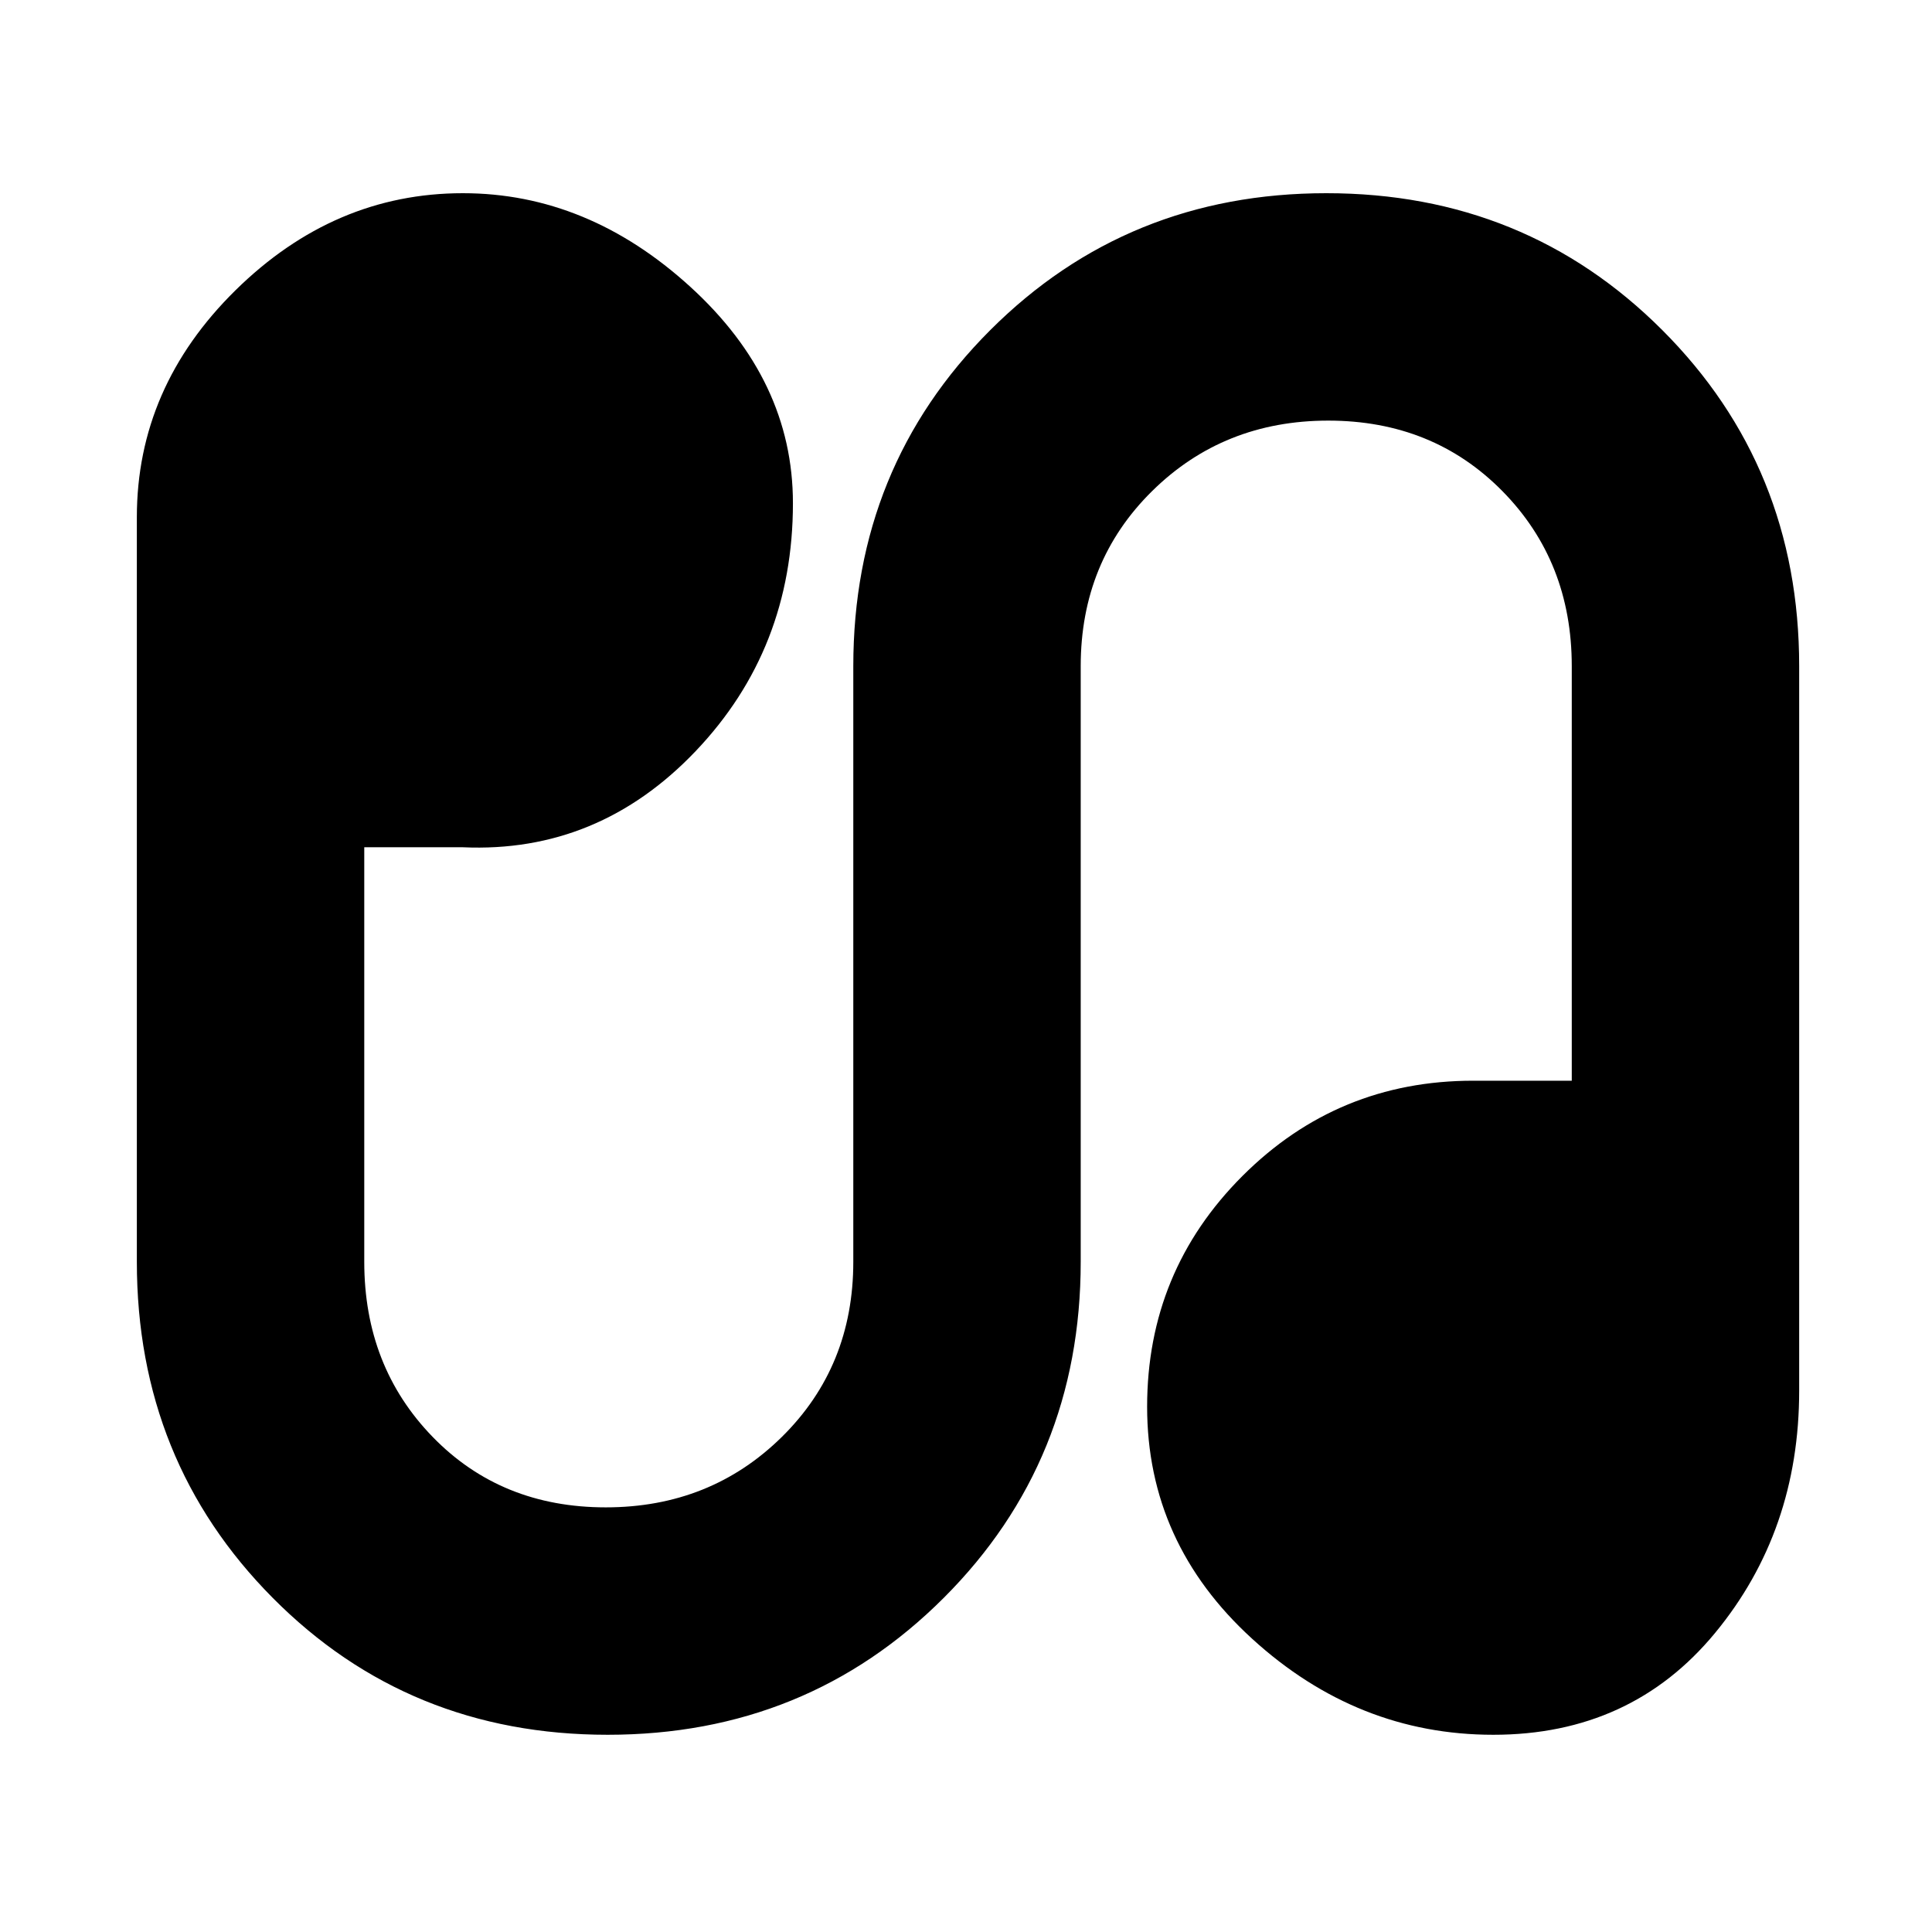 <svg xmlns="http://www.w3.org/2000/svg" height="20" viewBox="0 -960 960 960" width="20"><path d="M301.95-98Q203-98 135.5-166.04 68-234.07 68-333v-370q0-64.5 49-112.75T230-864q62 0 113 46.5T394-710q0 72.5-48.35 123.25T230-539h-49v206q0 52 34 87t86 35q52 0 87.5-35t35.5-87v-296q0-98.92 68.05-166.96 68.06-68.04 167-68.04Q758-864 826-795.96q68 68.04 68 166.96v360q0 69.73-41.75 120.36Q810.5-98 742-98q-67.5 0-119.75-47.64Q570-193.27 570-261q0-67.3 47.35-114.65Q664.7-423 732-423h49v-206q0-52-34.5-87T660-751q-52 0-87.5 35T537-629v296q0 98.93-68.05 166.96Q400.89-98 301.95-98Z"/></svg>
